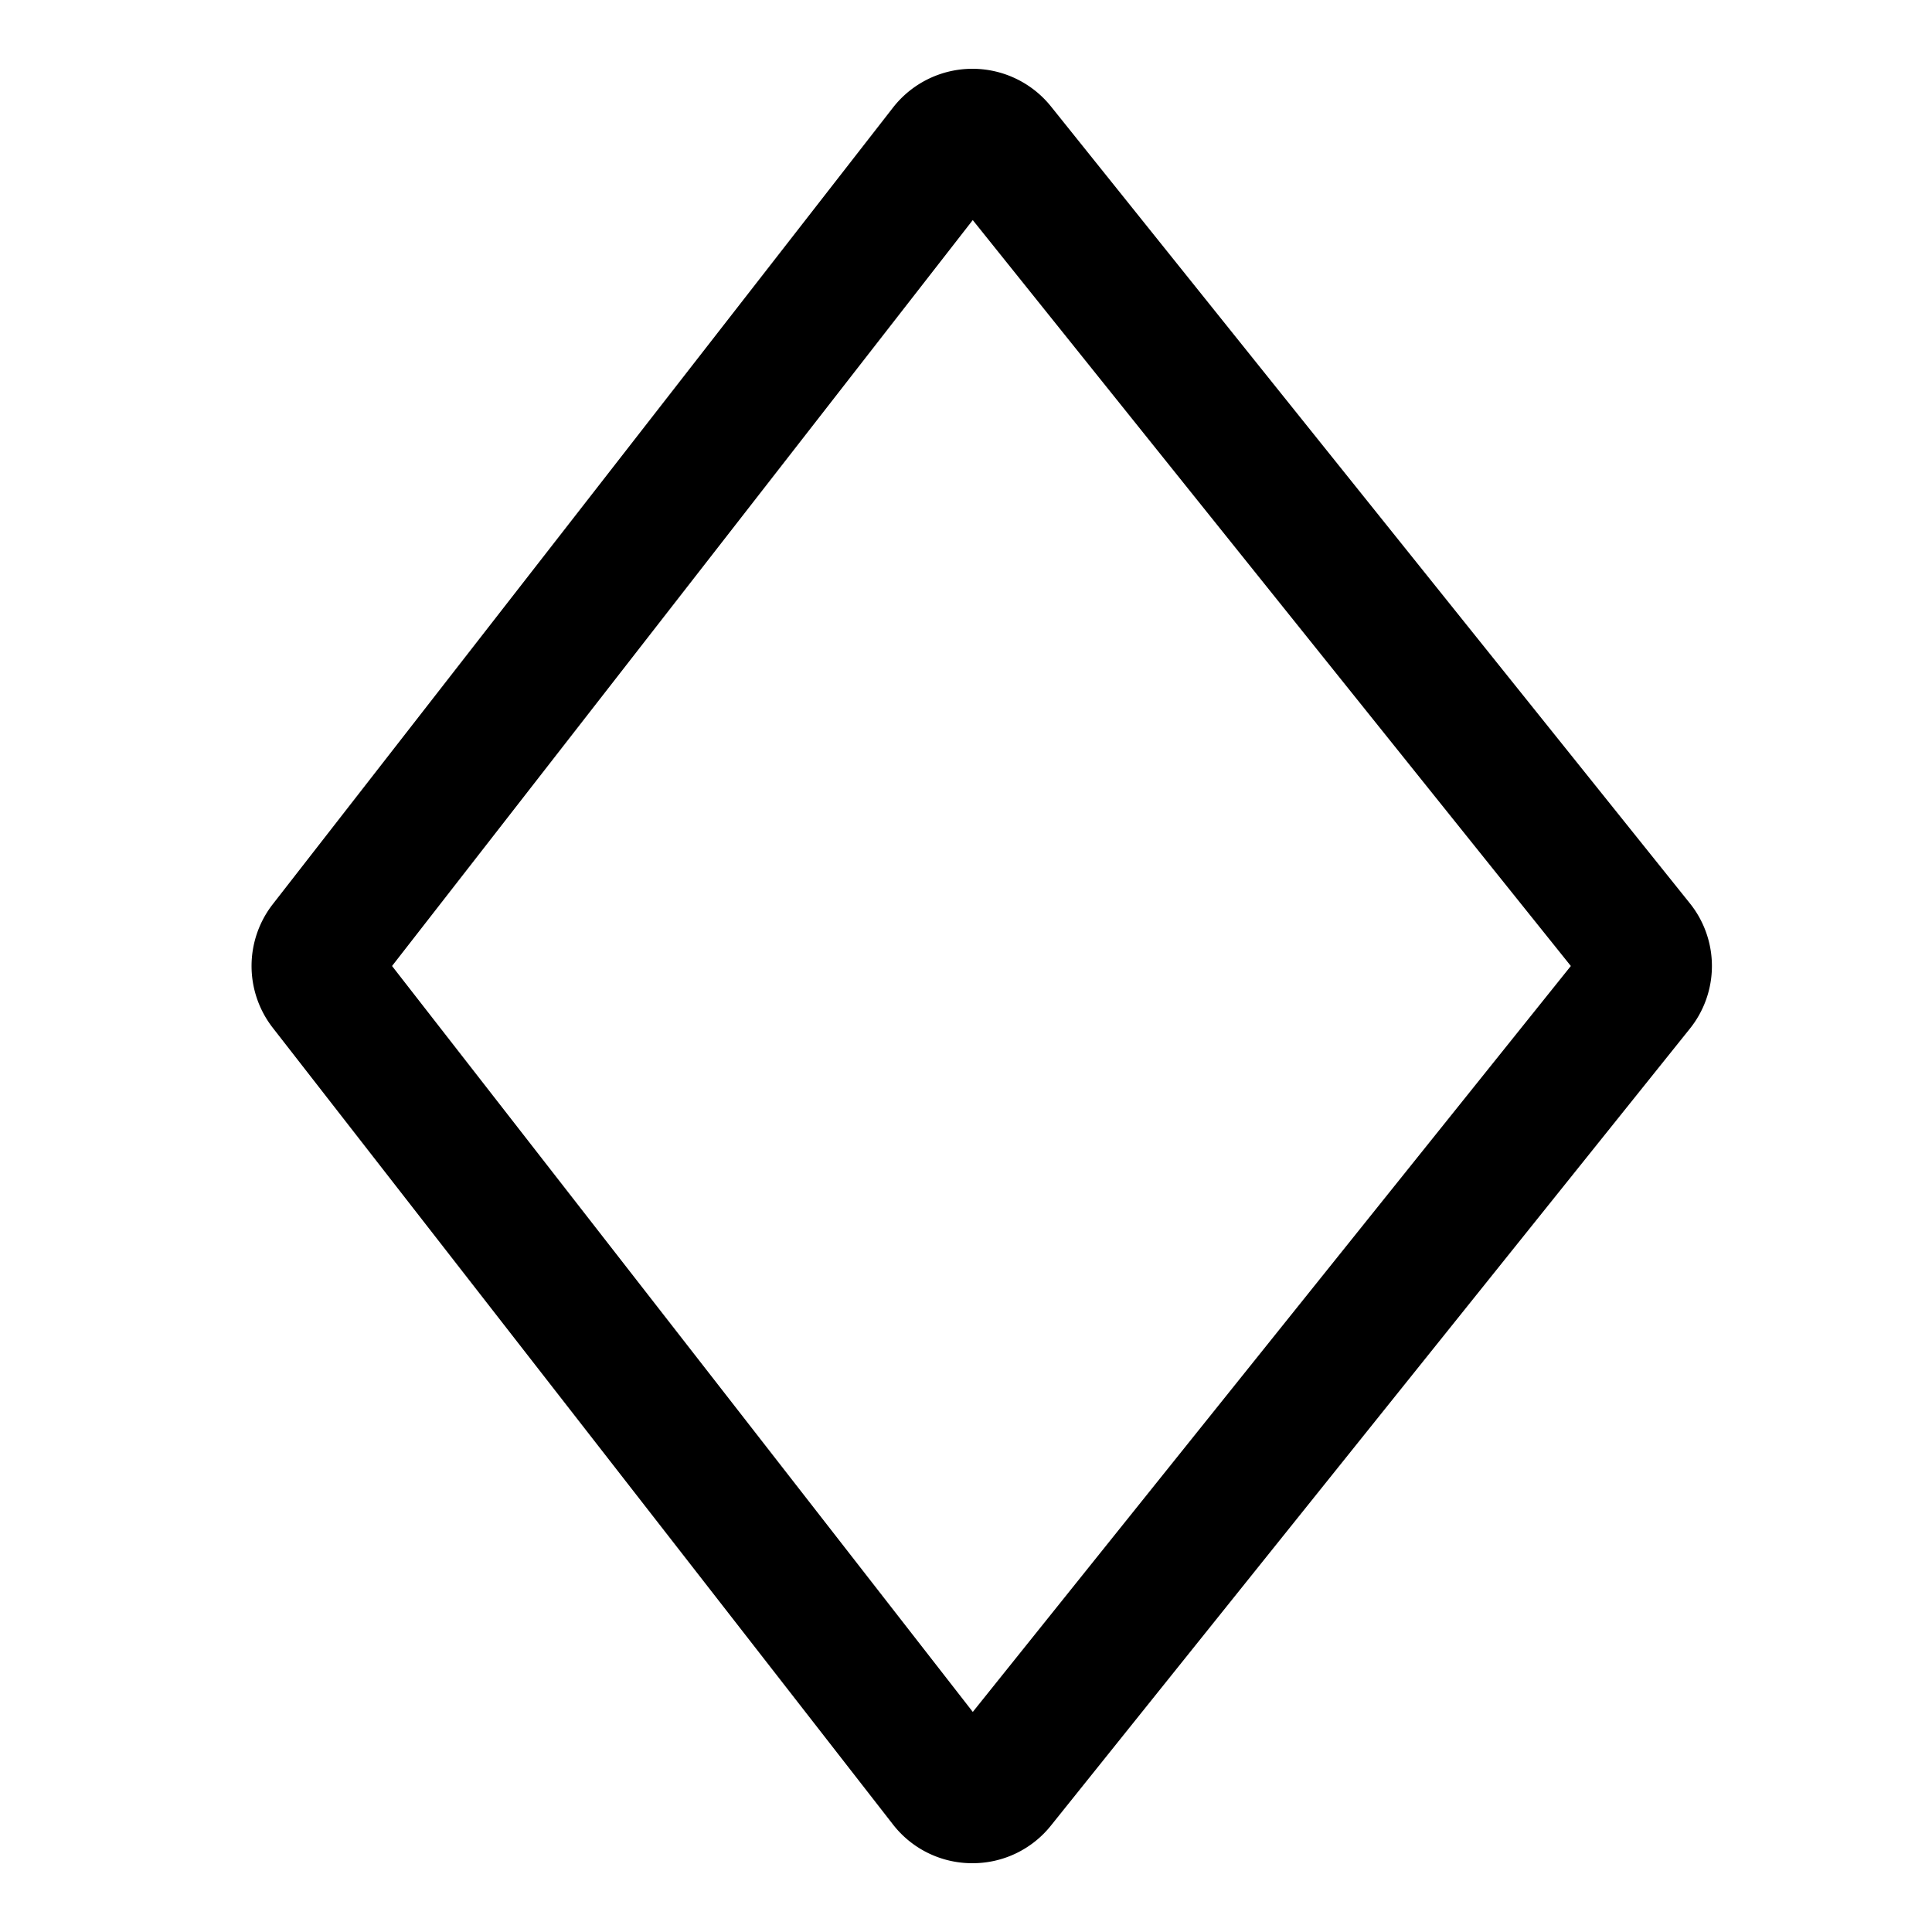 <svg t="1618537006187" class="icon" viewBox="0 0 1024 1024" version="1.1" xmlns="http://www.w3.org/2000/svg" p-id="3199" width="16" height="16"><path d="M515.42 987.54H515A53.09 53.09 0 0 1 473.29 967L144.6 544.79a53.33 53.33 0 0 1 0-65.58L473.29 57.05a53.38 53.38 0 0 1 83.77-0.6l338.47 422.16a53.07 53.07 0 0 1 0 66.78L557.05 967.55a53.05 53.05 0 0 1-41.63 19.99z m13.07-63.63zM207.79 512L515.6 907.35 832.58 512l-317-395.35z" p-id="3200" fill="#000000"></path></svg>